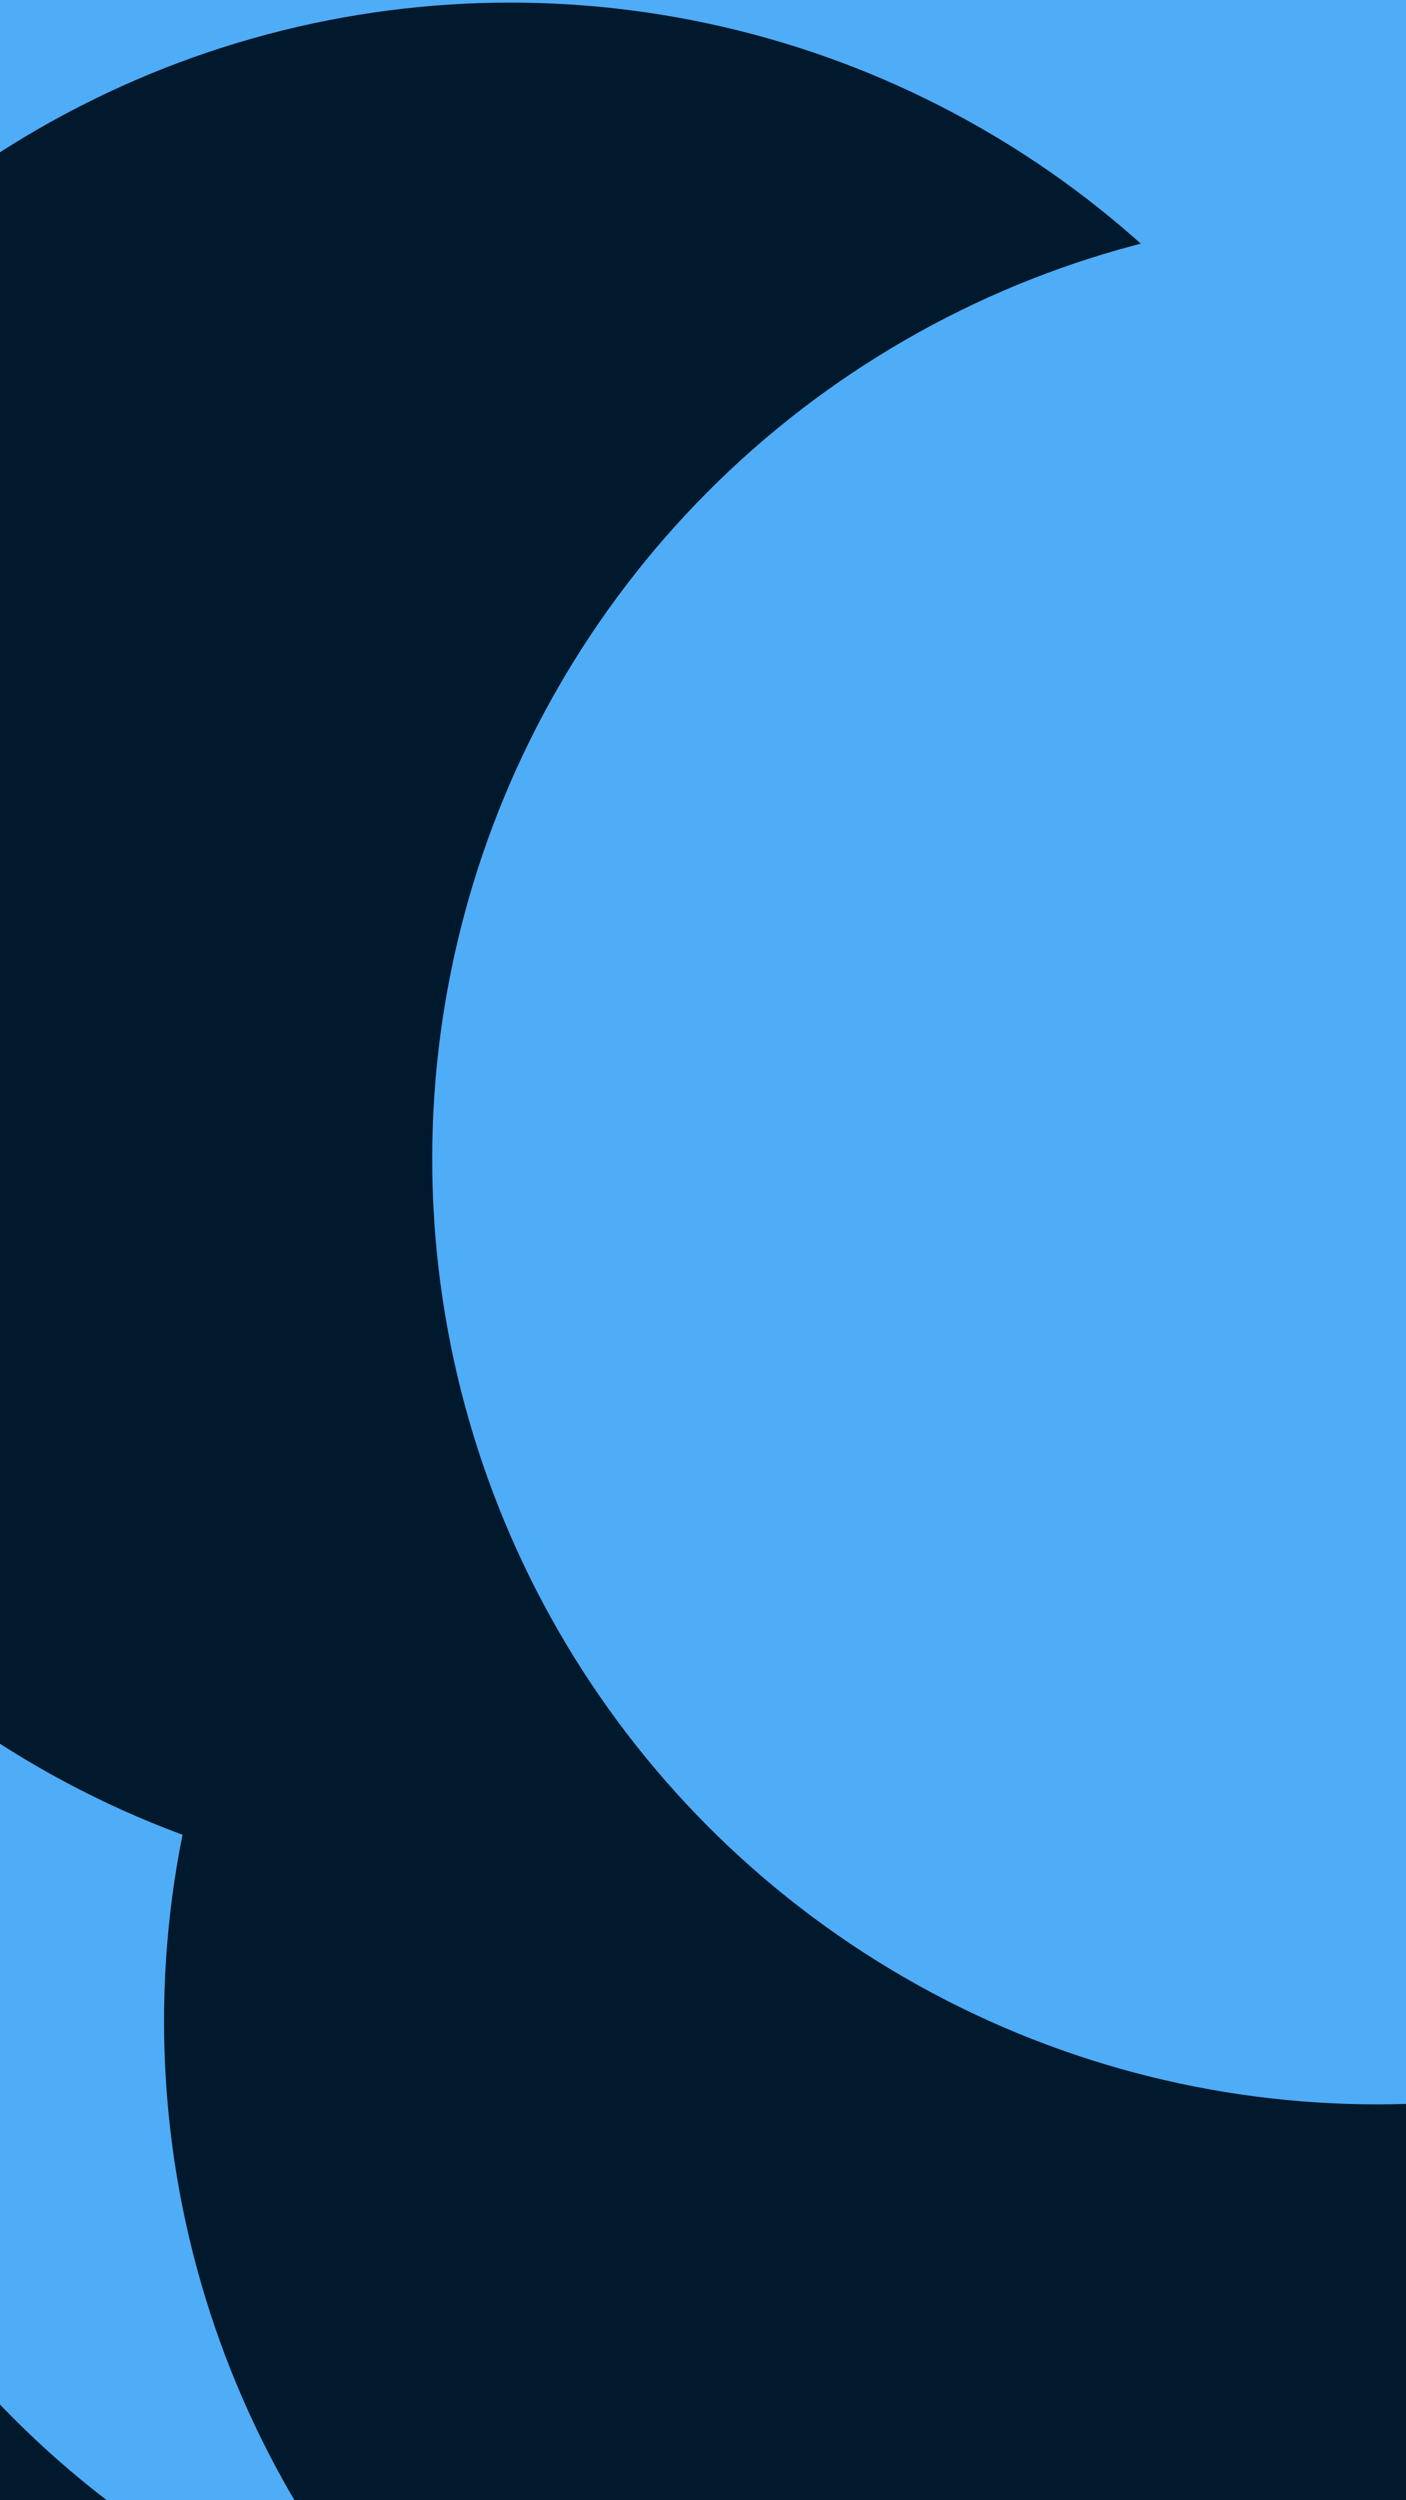 <svg id="visual" viewBox="0 0 540 960" width="540" height="960" xmlns="http://www.w3.org/2000/svg" xmlns:xlink="http://www.w3.org/1999/xlink" version="1.1"><defs><filter id="blur1" x="-10%" y="-10%" width="120%" height="120%"><feFlood flood-opacity="0" result="BackgroundImageFix"></feFlood><feBlend mode="normal" in="SourceGraphic" in2="BackgroundImageFix" result="shape"></feBlend><feGaussianBlur stdDeviation="163" result="effect1_foregroundBlur"></feGaussianBlur></filter></defs><rect width="540" height="960" fill="#00192d"></rect><g filter="url(#blur1)"><circle cx="262" cy="672" fill="#4FACF7" r="363"></circle><circle cx="426" cy="776" fill="#00192d" r="363"></circle><circle cx="506" cy="9" fill="#4FACF7" r="363"></circle><circle cx="87" cy="133" fill="#4FACF7" r="363"></circle><circle cx="196" cy="364" fill="#00192d" r="363"></circle><circle cx="529" cy="445" fill="#4FACF7" r="363"></circle></g></svg>